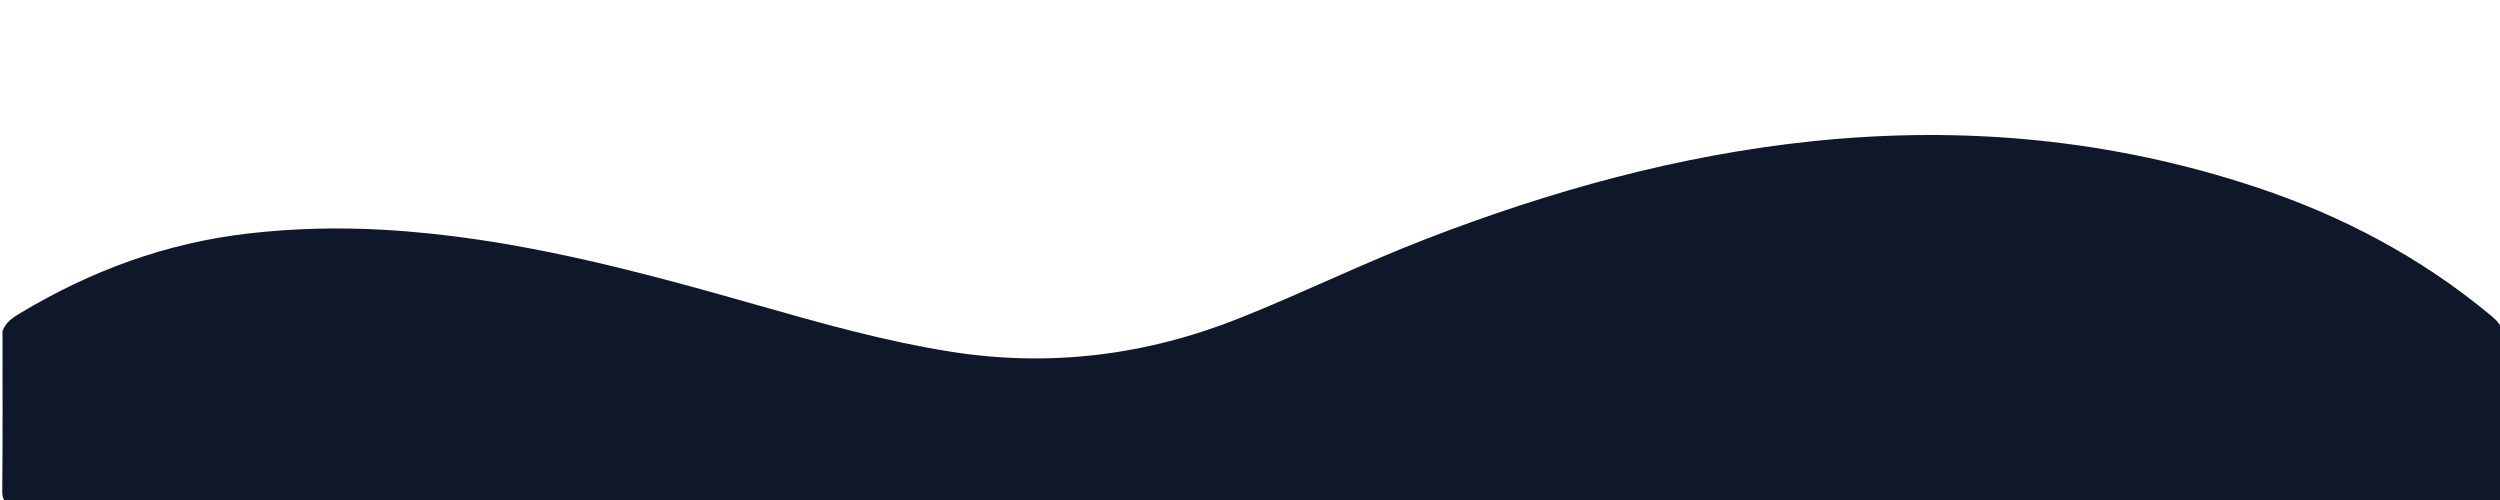 <svg version="1.1"    preserveAspectRatio="none" id="Layer_1" xmlns="http://www.w3.org/2000/svg" xmlns:xlink="http://www.w3.org/1999/xlink" x="0px" y="0px"
	 width="100%" viewBox="0 0 1000 200" enable-background="new 0 0 1000 200" xml:space="preserve">
<path fill="#0F172A" opacity="1" stroke="none" 
	d="
M1000.773,131.651 
	C1001,153.992 1000.957,175.983 1001.06,197.974 
	C1001.072,200.41 1000.596,201.51 998.024,201.018 
	C997.381,200.895 996.695,201 996.028,201 
	C665.989,201 335.949,200.988 5.909,201.129 
	C1.44,201.131 0.858,199.912 0.899,195.912 
	C1.115,174.922 1,153.929 1,132.469 
	C2.369,128.698 5.251,126.976 8.11,125.256 
	C36.327,108.28 66.593,97.15 99.416,93.382 
	C117.142,91.348 134.868,90.896 152.737,91.878 
	C204.587,94.727 254.236,108.151 303.779,122.273 
	C328.933,129.443 354.092,136.513 380.005,140.63 
	C420.035,146.989 458.607,142.156 496.151,127.135 
	C521.218,117.107 545.481,105.205 570.669,95.49 
	C620.461,76.284 671.542,62.089 724.781,56.512 
	C785.415,50.16 844.87,55.688 902.809,74.999 
	C936.932,86.372 968.332,102.94 996.119,126.011 
	C997.924,127.509 999.721,128.993 1000.773,131.651 
z"/>
<path fill="transparent" opacity="1" stroke="none" 
	d="
M1001,131.531 
	C985.907,119.687 970.215,108.271 953.097,98.853 
	C920.436,80.884 885.425,69.833 848.966,62.911 
	C801.541,53.906 754.016,53.821 706.313,60.688 
	C644.947,69.522 586.87,88.898 530.609,114.39 
	C506.239,125.433 481.584,135.702 455.208,141.257 
	C430.574,146.445 405.922,145.99 381.196,142.516 
	C344.518,137.364 309.56,125.29 273.994,115.676 
	C238.49,106.078 202.733,97.804 166.012,94.478 
	C114.954,89.854 65.649,95.306 19.915,120.523 
	C13.66,123.972 7.697,127.951 1.3,131.842 
	C1,89.515 1.033,47.029 0.927,4.544 
	C0.92,1.69 1.345,0.909 4.453,0.91 
	C335.505,1.006 666.557,1.007 997.609,0.898 
	C1000.896,0.896 1001.062,1.925 1001.057,4.607 
	C1000.976,46.759 1001,88.911 1001,131.531 
z"/>
</svg>